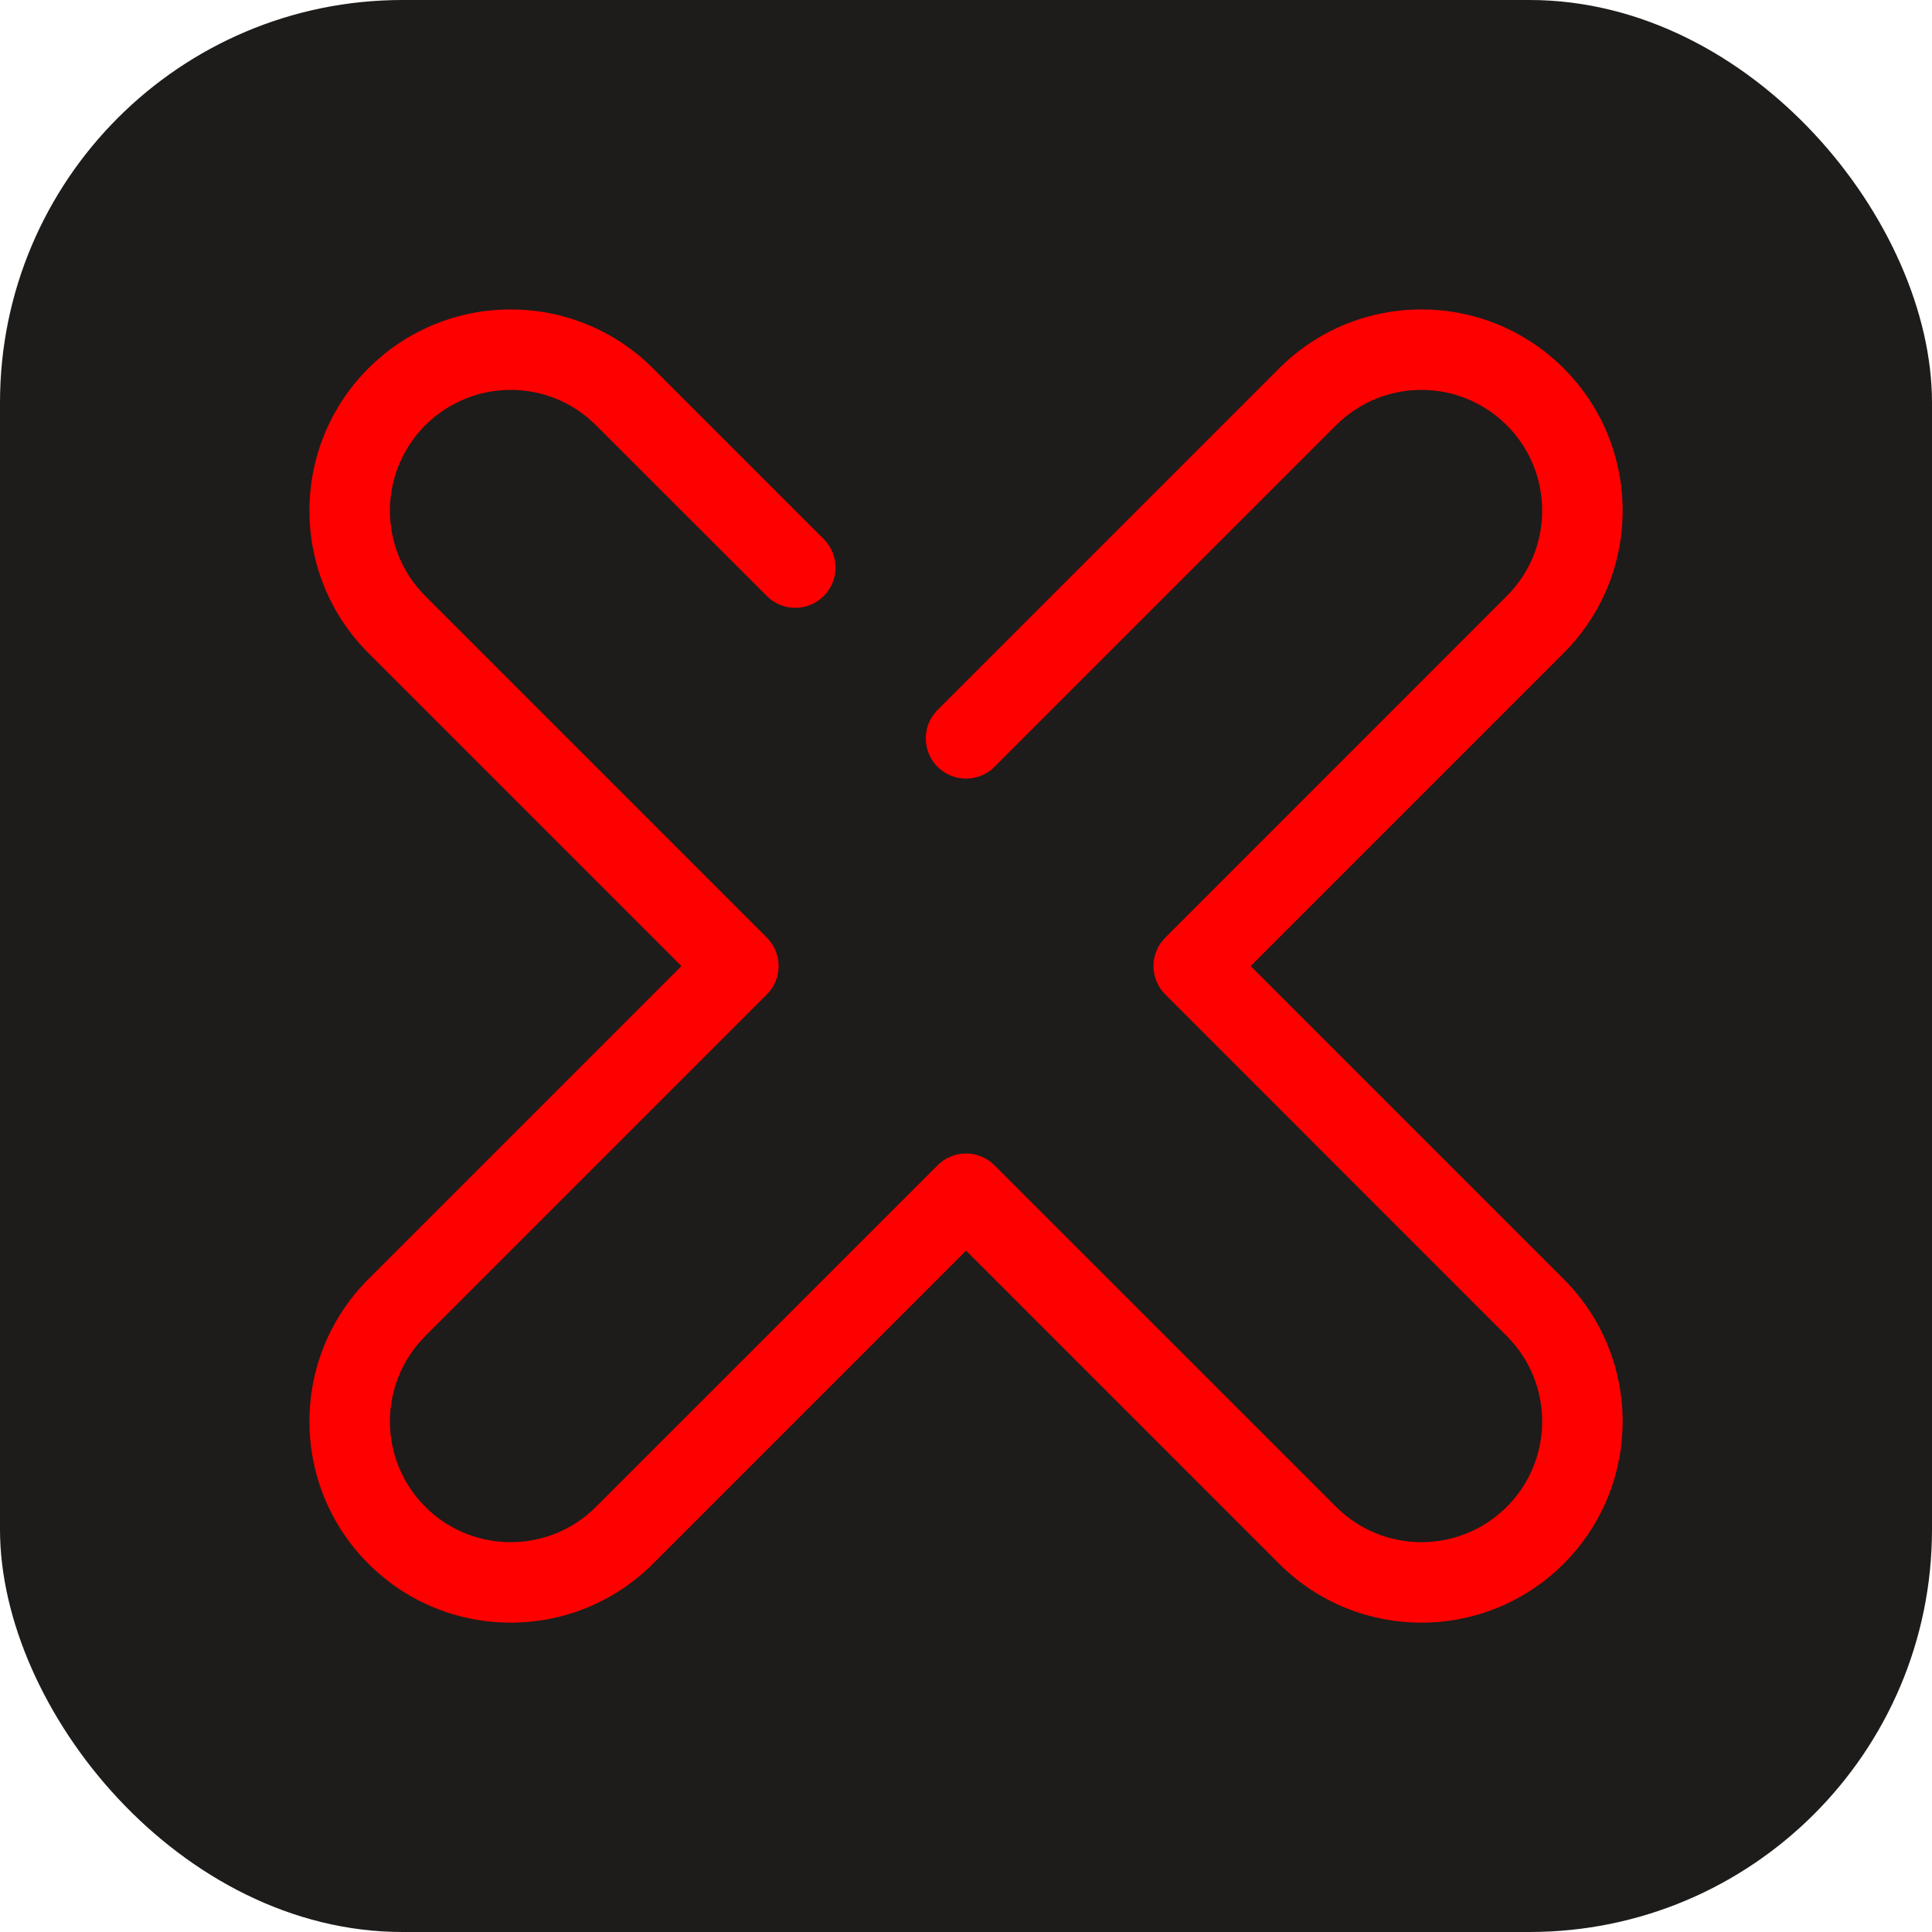<svg width="24" height="24" viewBox="0 0 24 24" fill="none" xmlns="http://www.w3.org/2000/svg">
<rect width="24" height="24" rx="5" fill="#1D1C1A"/>
<path fill-rule="evenodd" clip-rule="evenodd" d="M7.404 5.283C6.819 4.697 5.869 4.697 5.283 5.283C4.697 5.869 4.697 6.819 5.283 7.404L9.526 11.647C9.721 11.842 9.721 12.159 9.526 12.354L5.283 16.597C4.697 17.183 4.697 18.132 5.283 18.718C5.869 19.304 6.819 19.304 7.404 18.718L11.647 14.476C11.842 14.28 12.159 14.28 12.354 14.476L16.597 18.718C17.183 19.304 18.132 19.304 18.718 18.718C19.304 18.132 19.304 17.183 18.718 16.597L14.476 12.354C14.28 12.159 14.28 11.842 14.476 11.647L18.718 7.404C19.304 6.819 19.304 5.869 18.718 5.283C18.132 4.697 17.183 4.697 16.597 5.283L12.354 9.526C12.159 9.721 11.842 9.721 11.647 9.526C11.452 9.33 11.452 9.014 11.647 8.819L15.89 4.576C16.866 3.6 18.449 3.6 19.425 4.576C20.401 5.552 20.401 7.135 19.425 8.112L15.536 12.001L19.425 15.89C20.401 16.866 20.401 18.449 19.425 19.425C18.449 20.401 16.866 20.401 15.89 19.425L12.001 15.536L8.112 19.425C7.135 20.401 5.552 20.401 4.576 19.425C3.6 18.449 3.6 16.866 4.576 15.89L8.465 12.001L4.576 8.112C3.6 7.135 3.6 5.552 4.576 4.576C5.552 3.6 7.135 3.6 8.112 4.576L10.233 6.697C10.428 6.893 10.428 7.209 10.233 7.404C10.038 7.6 9.721 7.6 9.526 7.404L7.404 5.283Z" fill="#FF0000"/>
</svg>
